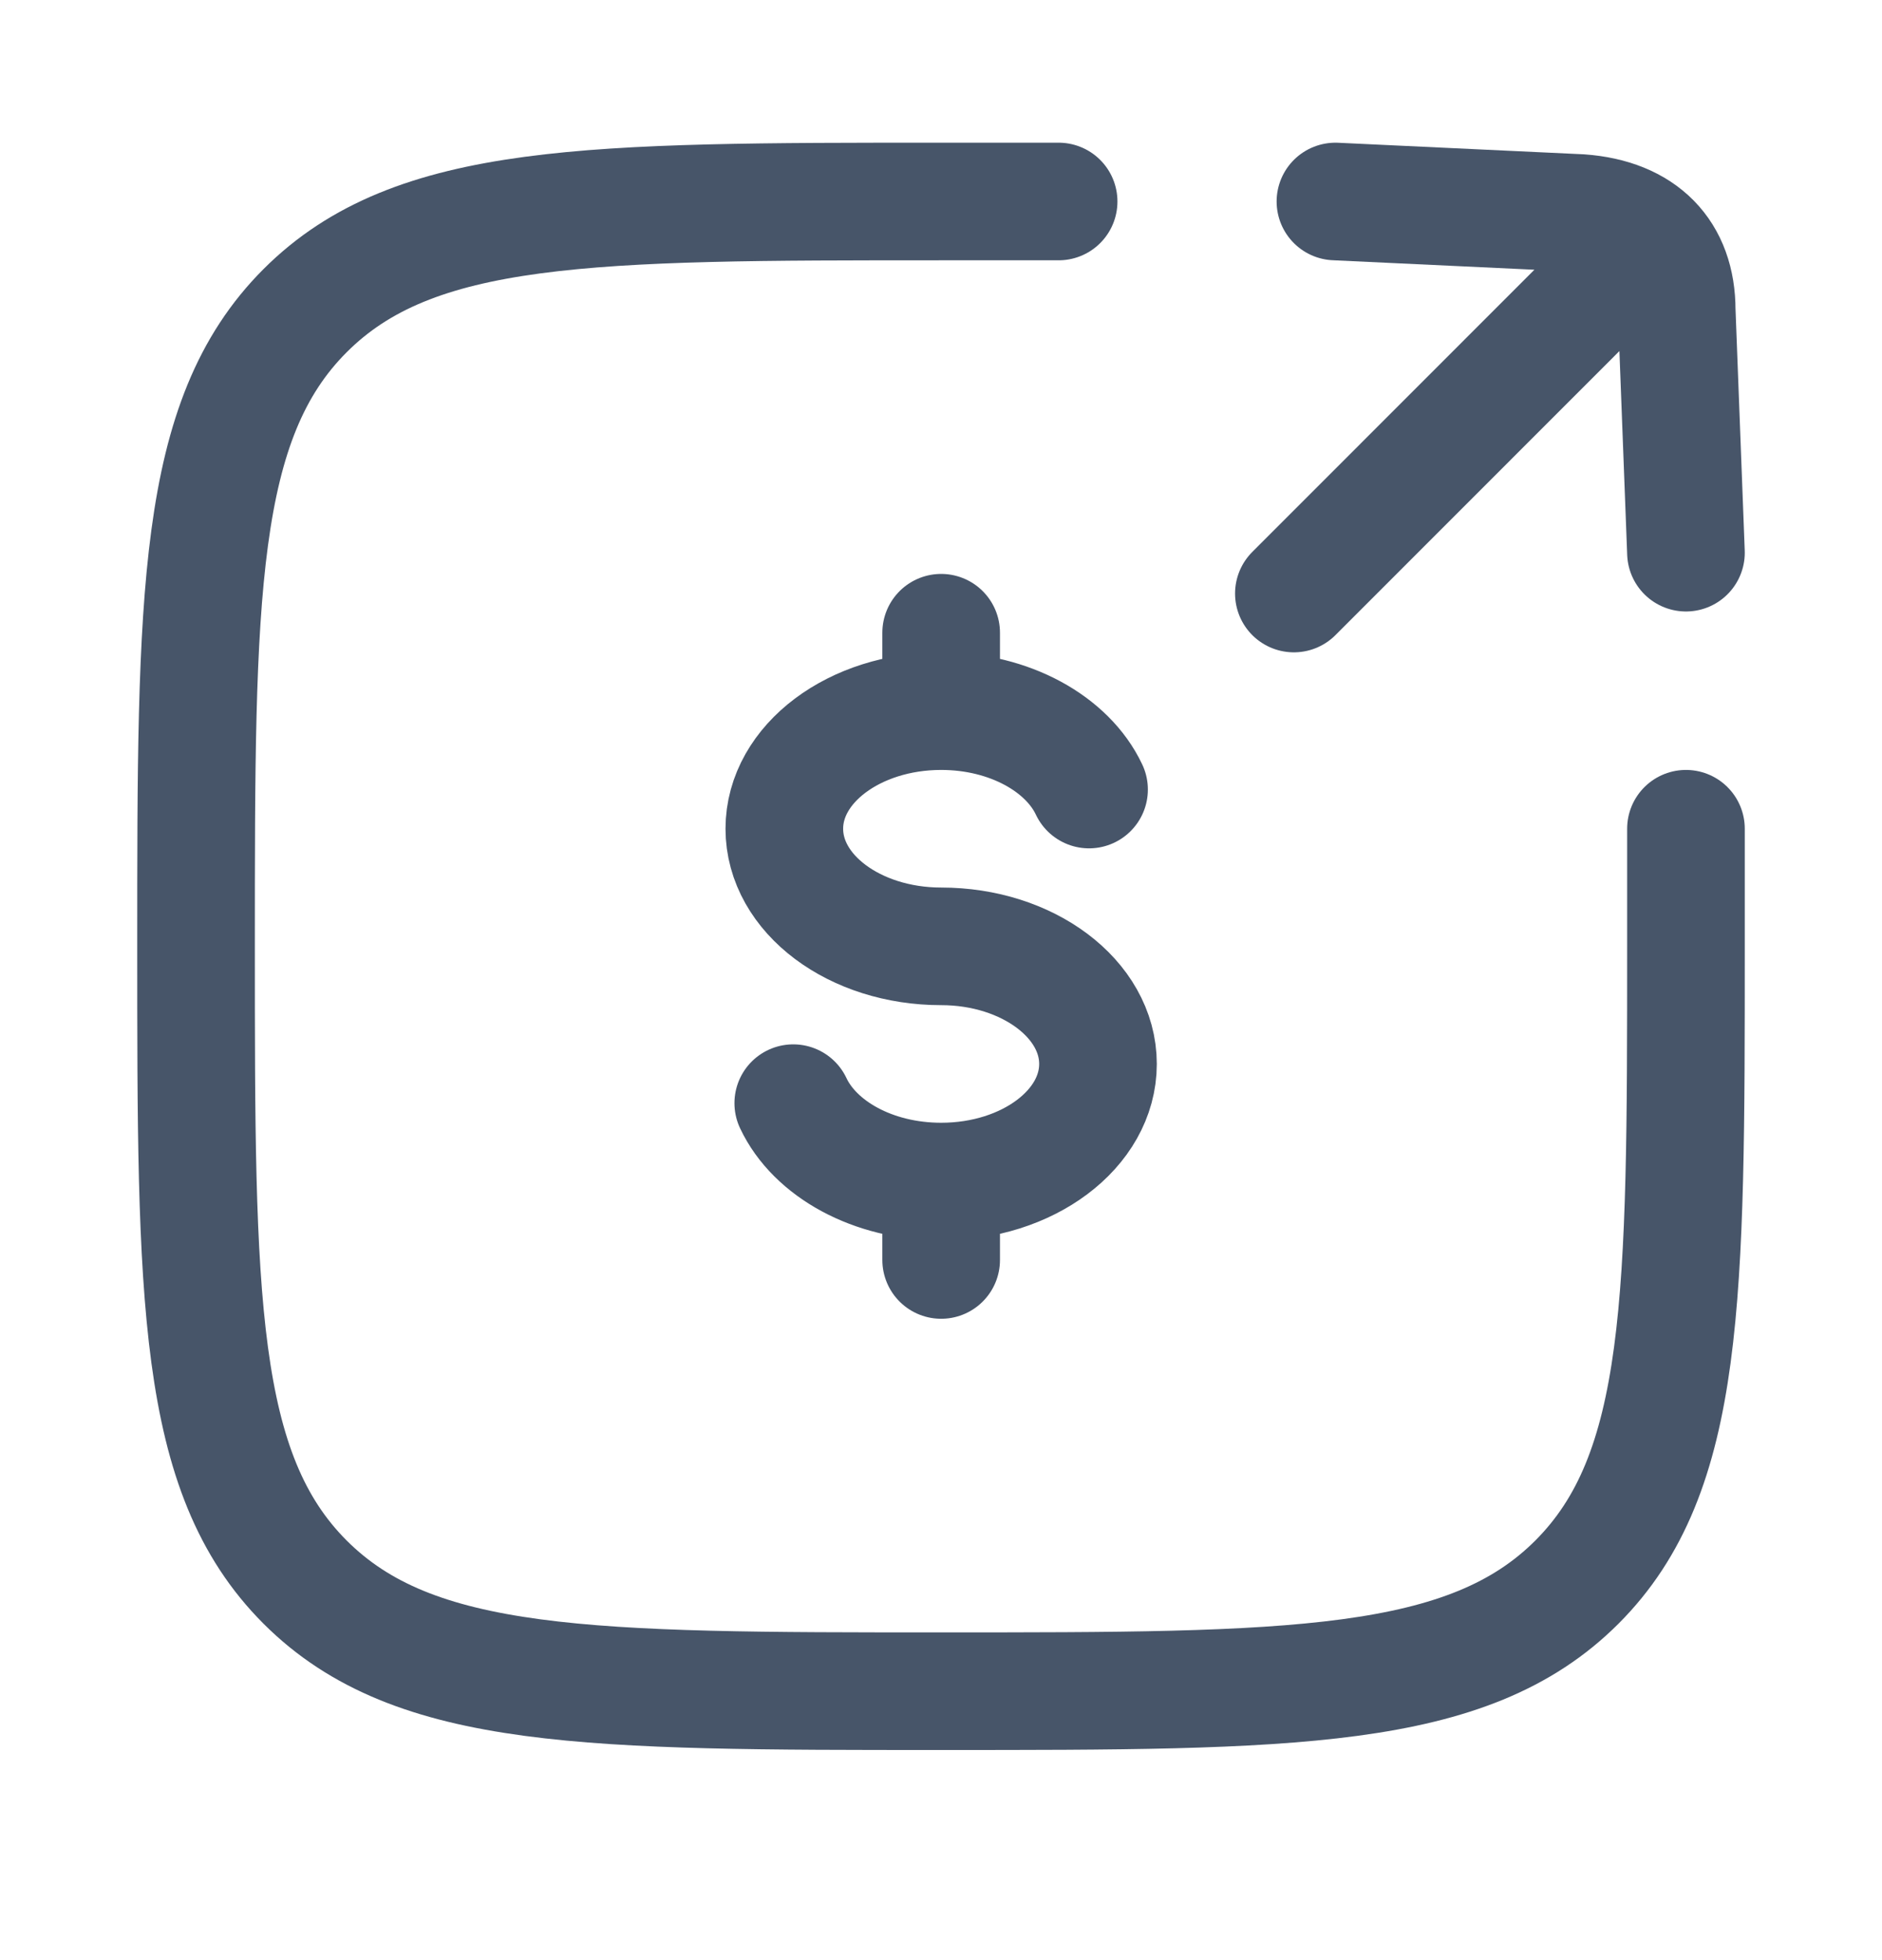 <svg width="24" height="25" viewBox="0 0 24 25" fill="none" xmlns="http://www.w3.org/2000/svg">
<path d="M12.002 9.07C10.897 9.07 10.002 9.742 10.002 10.57C10.002 11.399 10.897 12.07 12.002 12.07C13.107 12.07 14.002 12.742 14.002 13.57C14.002 14.399 13.107 15.07 12.002 15.07M12.002 9.07C12.873 9.07 13.614 9.488 13.888 10.07M12.002 9.07V8.07M12.002 15.07C11.131 15.07 10.39 14.653 10.116 14.07M12.002 15.07V16.07" stroke="#475569" stroke-width="1.5" stroke-linecap="round"/>
<path d="M13.5 2.57C13.5 2.57 12.684 2.57 12 2.57C7.522 2.57 5.282 2.57 3.891 3.962C2.5 5.353 2.5 7.592 2.5 12.07C2.5 16.549 2.5 18.788 3.891 20.179C5.282 21.57 7.522 21.57 12 21.57C16.478 21.57 18.718 21.57 20.109 20.179C21.5 18.788 21.5 16.549 21.5 12.07C21.5 11.386 21.5 10.57 21.5 10.57" stroke="#475569" stroke-width="1.5" stroke-linecap="round"/>
<path d="M16.5 7.57L20.676 3.392M21.5 7.049L21.382 3.957C21.382 3.228 20.947 2.774 20.154 2.717L17.03 2.57" stroke="#475569" stroke-width="1.5" stroke-linecap="round" stroke-linejoin="round"/>
</svg>

